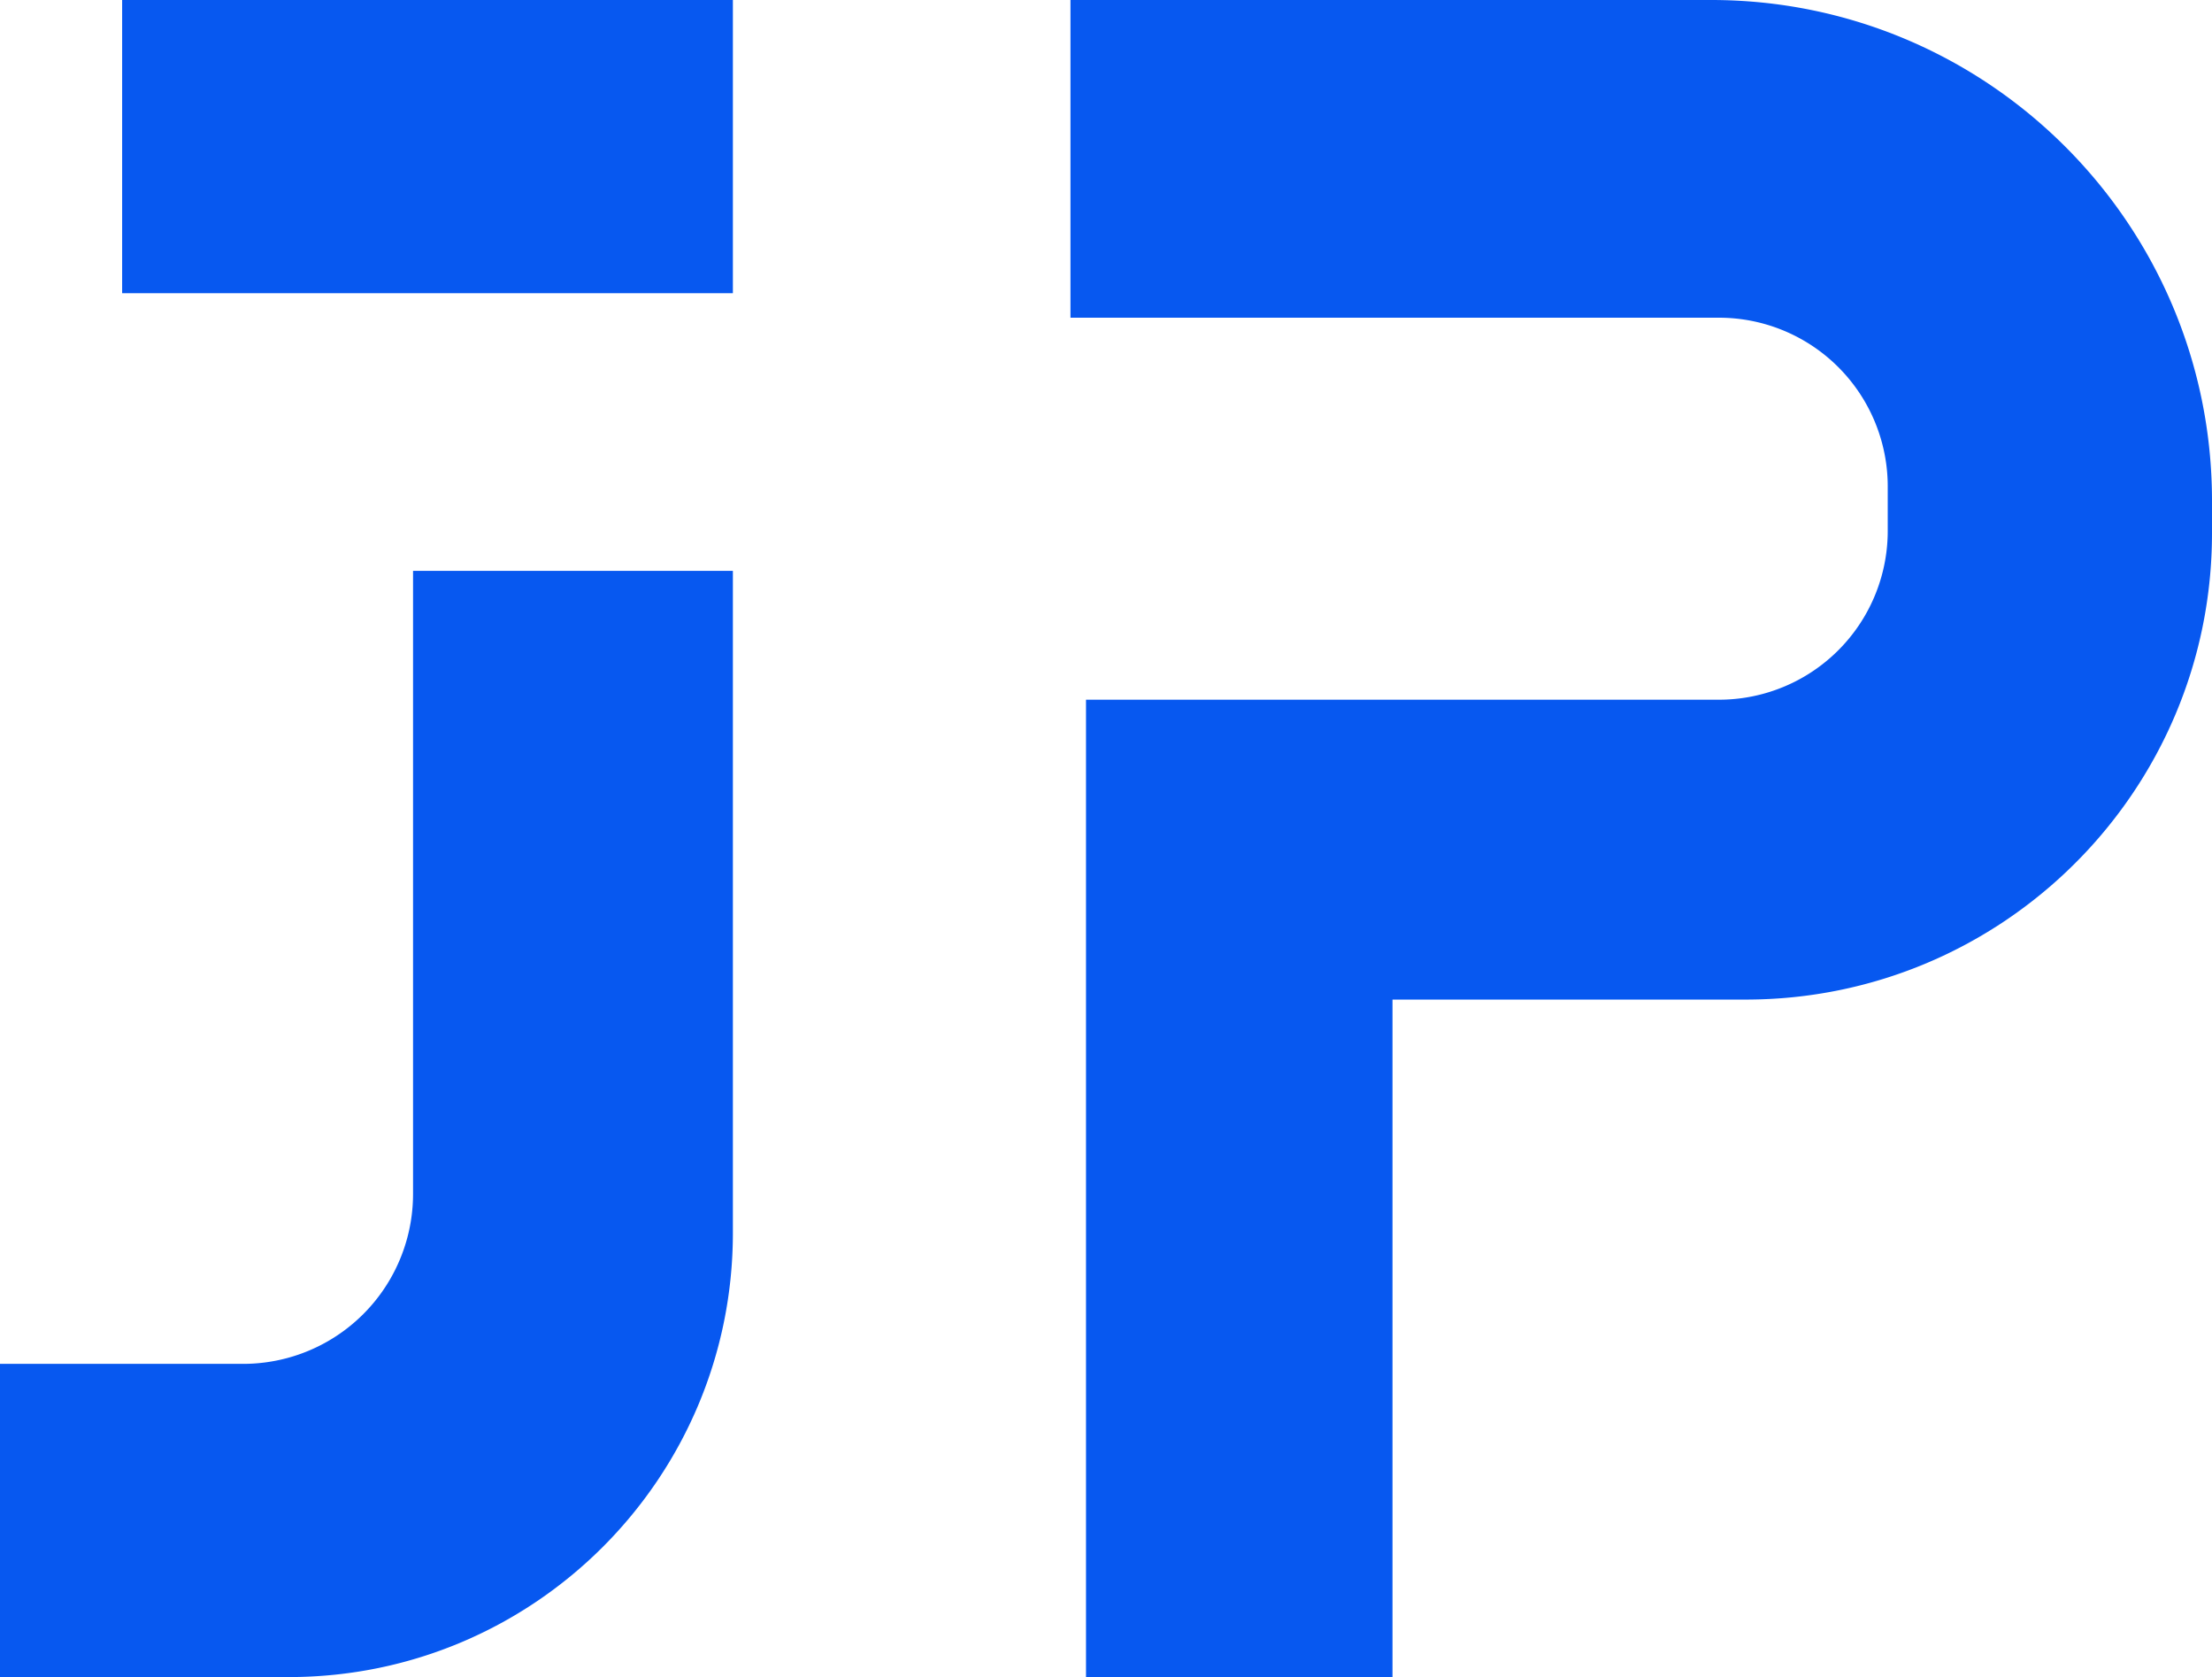 <svg id="Layer_1" data-name="Layer 1" xmlns="http://www.w3.org/2000/svg" viewBox="0 0 1524.5 1155.62"><defs><style>.cls-1{fill:#0758F0;}</style></defs><rect class="cls-1" x="84.18" width="420.92" height="202.04"/><path class="cls-1" d="M767.24,830.12v456.13c0,169.07-137.06,306.12-306.12,306.12h-199V1376.55h167.6a117.09,117.09,0,0,0,117.09-117.09V830.12Z" transform="translate(-262.14 -436.75)"/><path class="cls-1" d="M999.9,436.75h441.58c190.62,0,345.16,154.53,345.16,345.16V804.1h0c0,177.52-143.91,321.43-321.44,321.43H1221.84v466.84H1010.61V918.9h436.23a116.32,116.32,0,0,0,116.32-116.33V772h0a116.32,116.32,0,0,0-116.32-116.33H999.9Z" transform="translate(-262.14 -436.75)"/></svg>